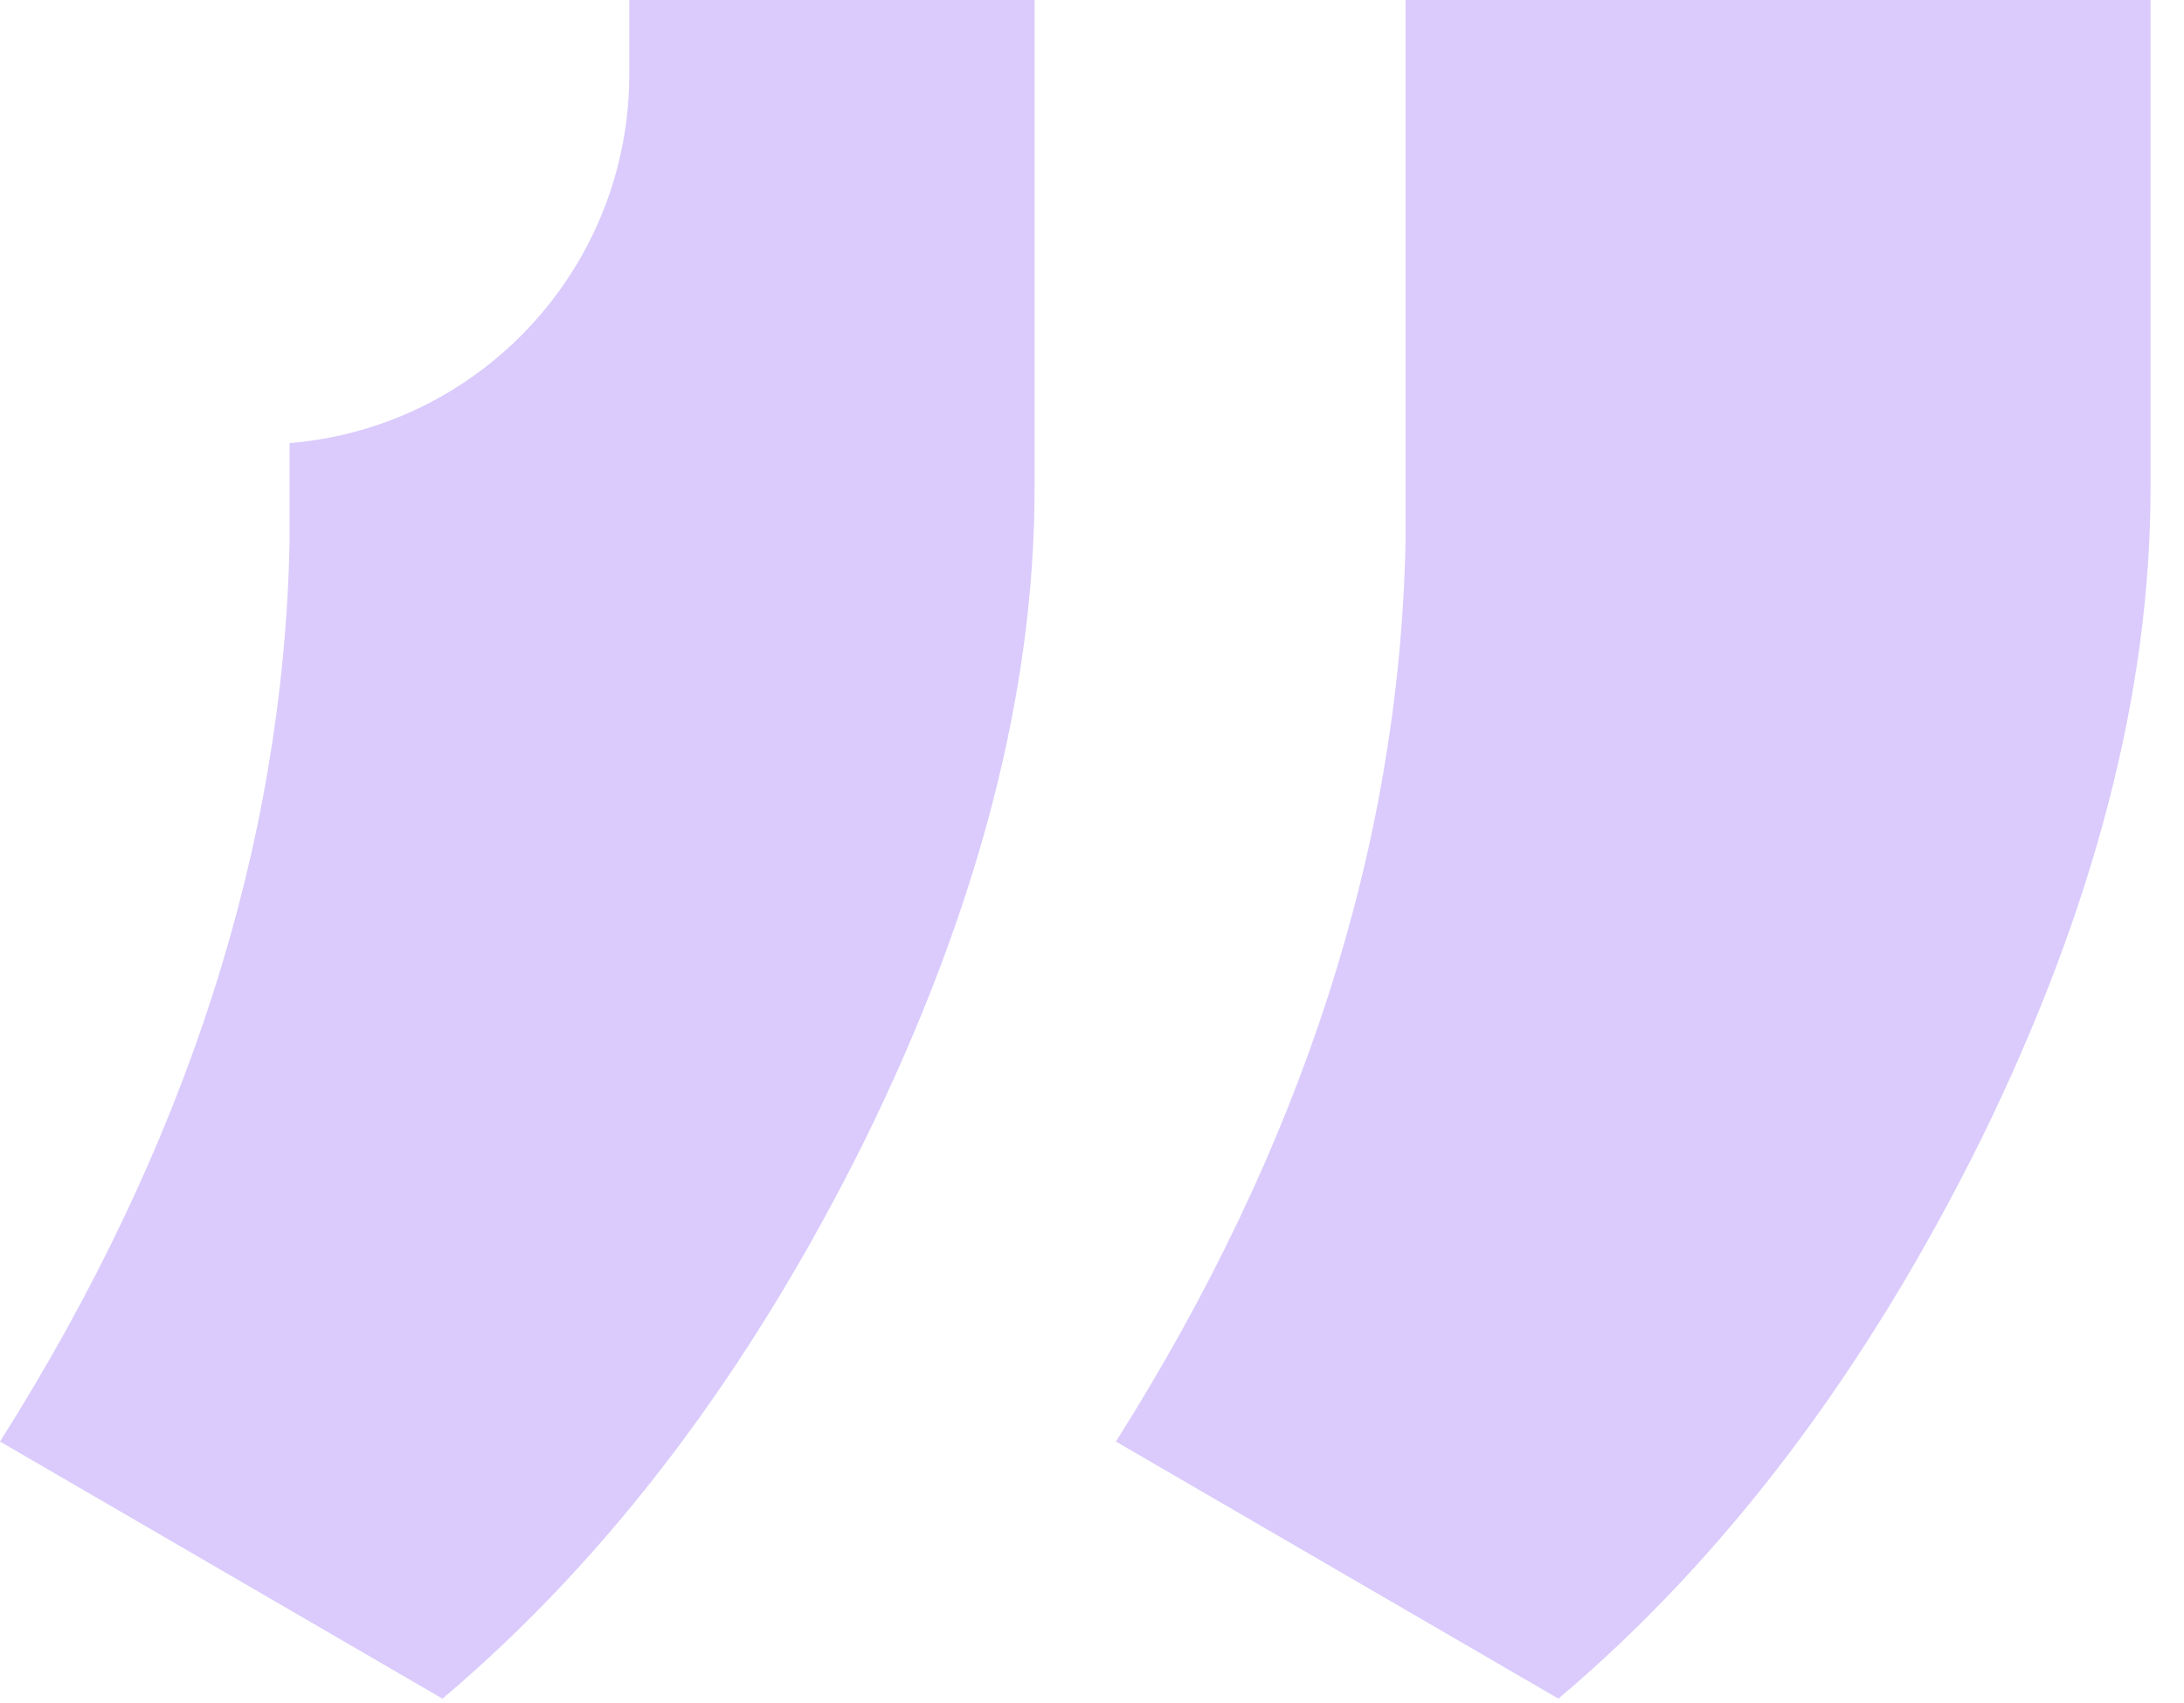 <svg width="59" height="46" viewBox="0 0 59 46" fill="none" xmlns="http://www.w3.org/2000/svg">
<g opacity="0.3">
<path fill-rule="evenodd" clip-rule="evenodd" d="M7.822 11.967V14.678C7.646 22.881 5.039 30.967 0 38.935L11.953 45.879C16.465 42.07 20.273 37.031 23.379 30.762C26.426 24.551 27.949 18.691 27.949 13.184V0H17V2C17 7.246 12.96 11.549 7.822 11.967ZM30.146 38.935L42.1 45.879C46.611 42.07 50.42 37.031 53.525 30.762C56.572 24.551 58.096 18.691 58.096 13.184V0H37.969V14.678C37.793 22.881 35.185 30.967 30.146 38.935Z" fill="#8252F4"/>
</g>
</svg>
